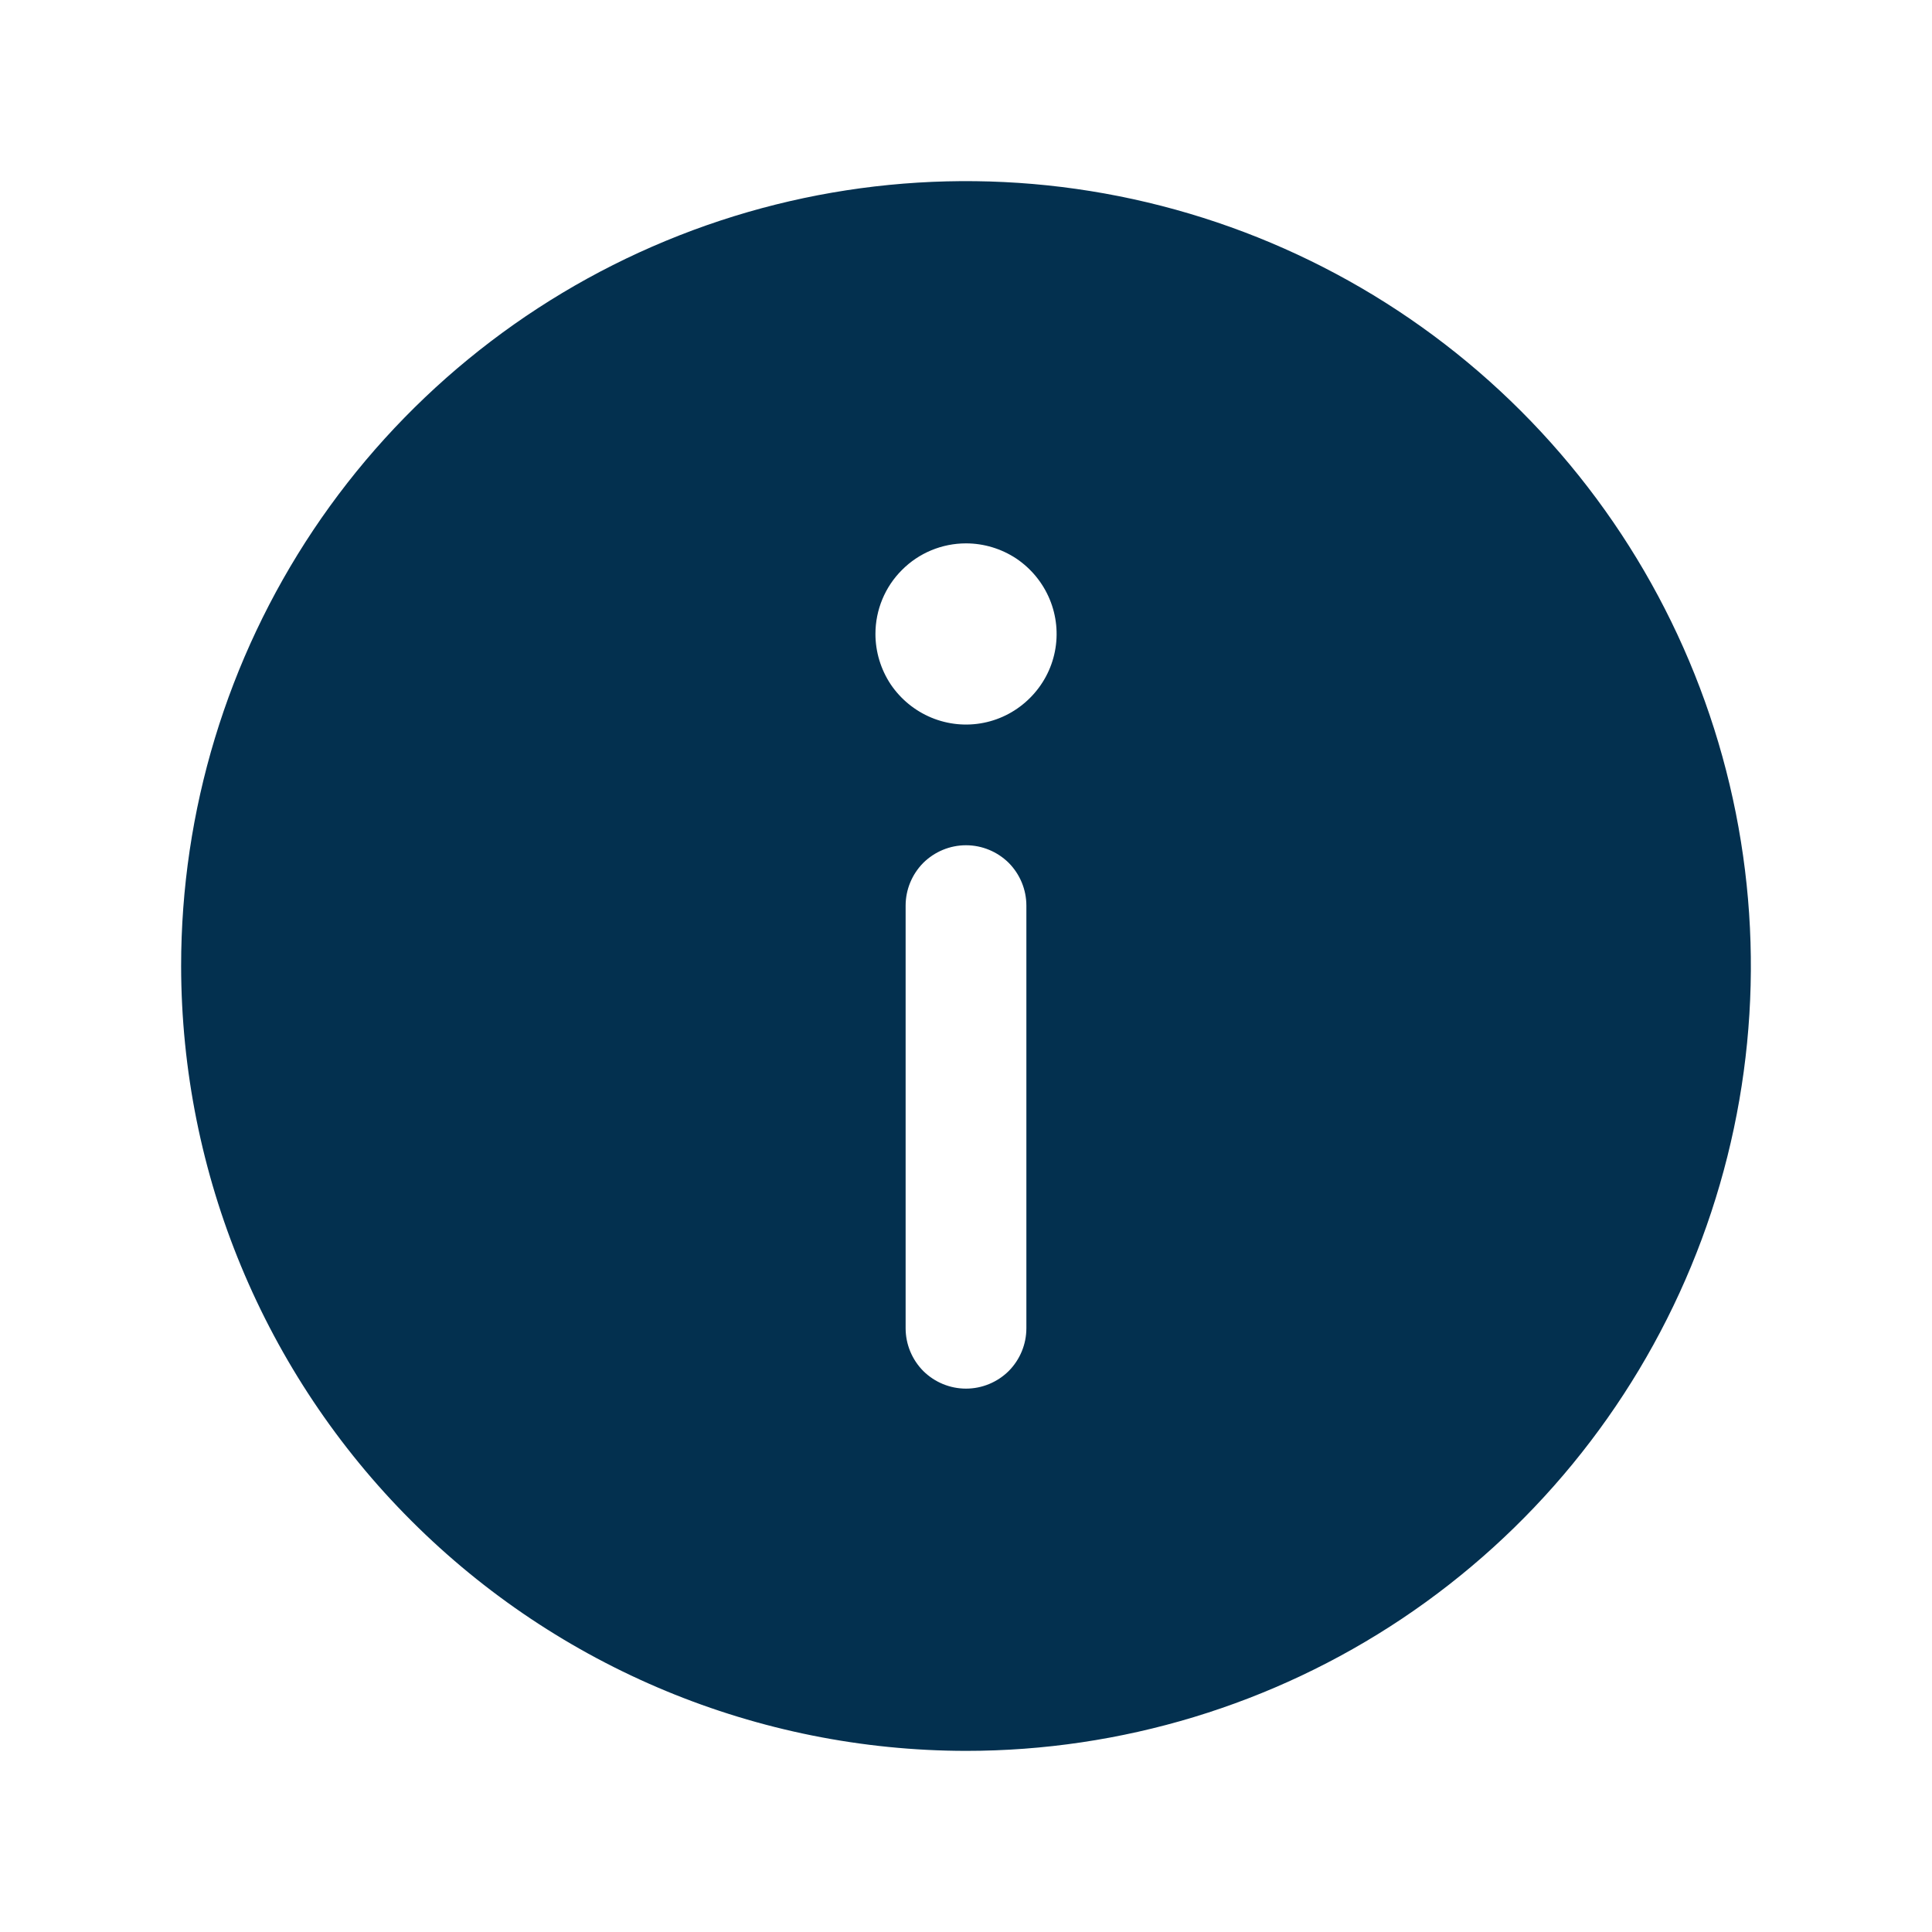 <svg width="16" height="16" viewBox="0 0 16 16" fill="none" xmlns="http://www.w3.org/2000/svg">
    <path d="M8 14.5C9.286 14.5 10.542 14.119 11.611 13.405C12.68 12.69 13.513 11.675 14.005 10.487C14.497 9.3 14.626 7.993 14.375 6.732C14.124 5.471 13.505 4.313 12.596 3.404C11.687 2.495 10.529 1.876 9.268 1.625C8.007 1.374 6.7 1.503 5.513 1.995C4.325 2.487 3.31 3.32 2.595 4.389C1.881 5.458 1.5 6.714 1.5 8C1.502 9.723 2.187 11.376 3.406 12.594C4.625 13.813 6.277 14.498 8 14.5ZM8.5 11C8.5 11.133 8.447 11.26 8.354 11.354C8.26 11.447 8.133 11.5 8 11.5C7.867 11.5 7.74 11.447 7.646 11.354C7.553 11.26 7.5 11.133 7.5 11L7.5 7.5C7.5 7.367 7.553 7.24 7.646 7.146C7.74 7.053 7.867 7 8 7C8.133 7 8.26 7.053 8.354 7.146C8.447 7.24 8.5 7.367 8.5 7.5L8.5 11ZM8 4.5C8.148 4.5 8.293 4.544 8.417 4.626C8.54 4.709 8.636 4.826 8.693 4.963C8.75 5.1 8.765 5.251 8.736 5.396C8.707 5.542 8.635 5.675 8.53 5.78C8.425 5.885 8.292 5.957 8.146 5.986C8.001 6.015 7.85 6 7.713 5.943C7.576 5.886 7.459 5.79 7.376 5.667C7.294 5.543 7.25 5.398 7.25 5.25C7.25 5.051 7.329 4.86 7.47 4.72C7.61 4.579 7.801 4.5 8 4.5Z"
          fill="#03304F"/>
</svg>
